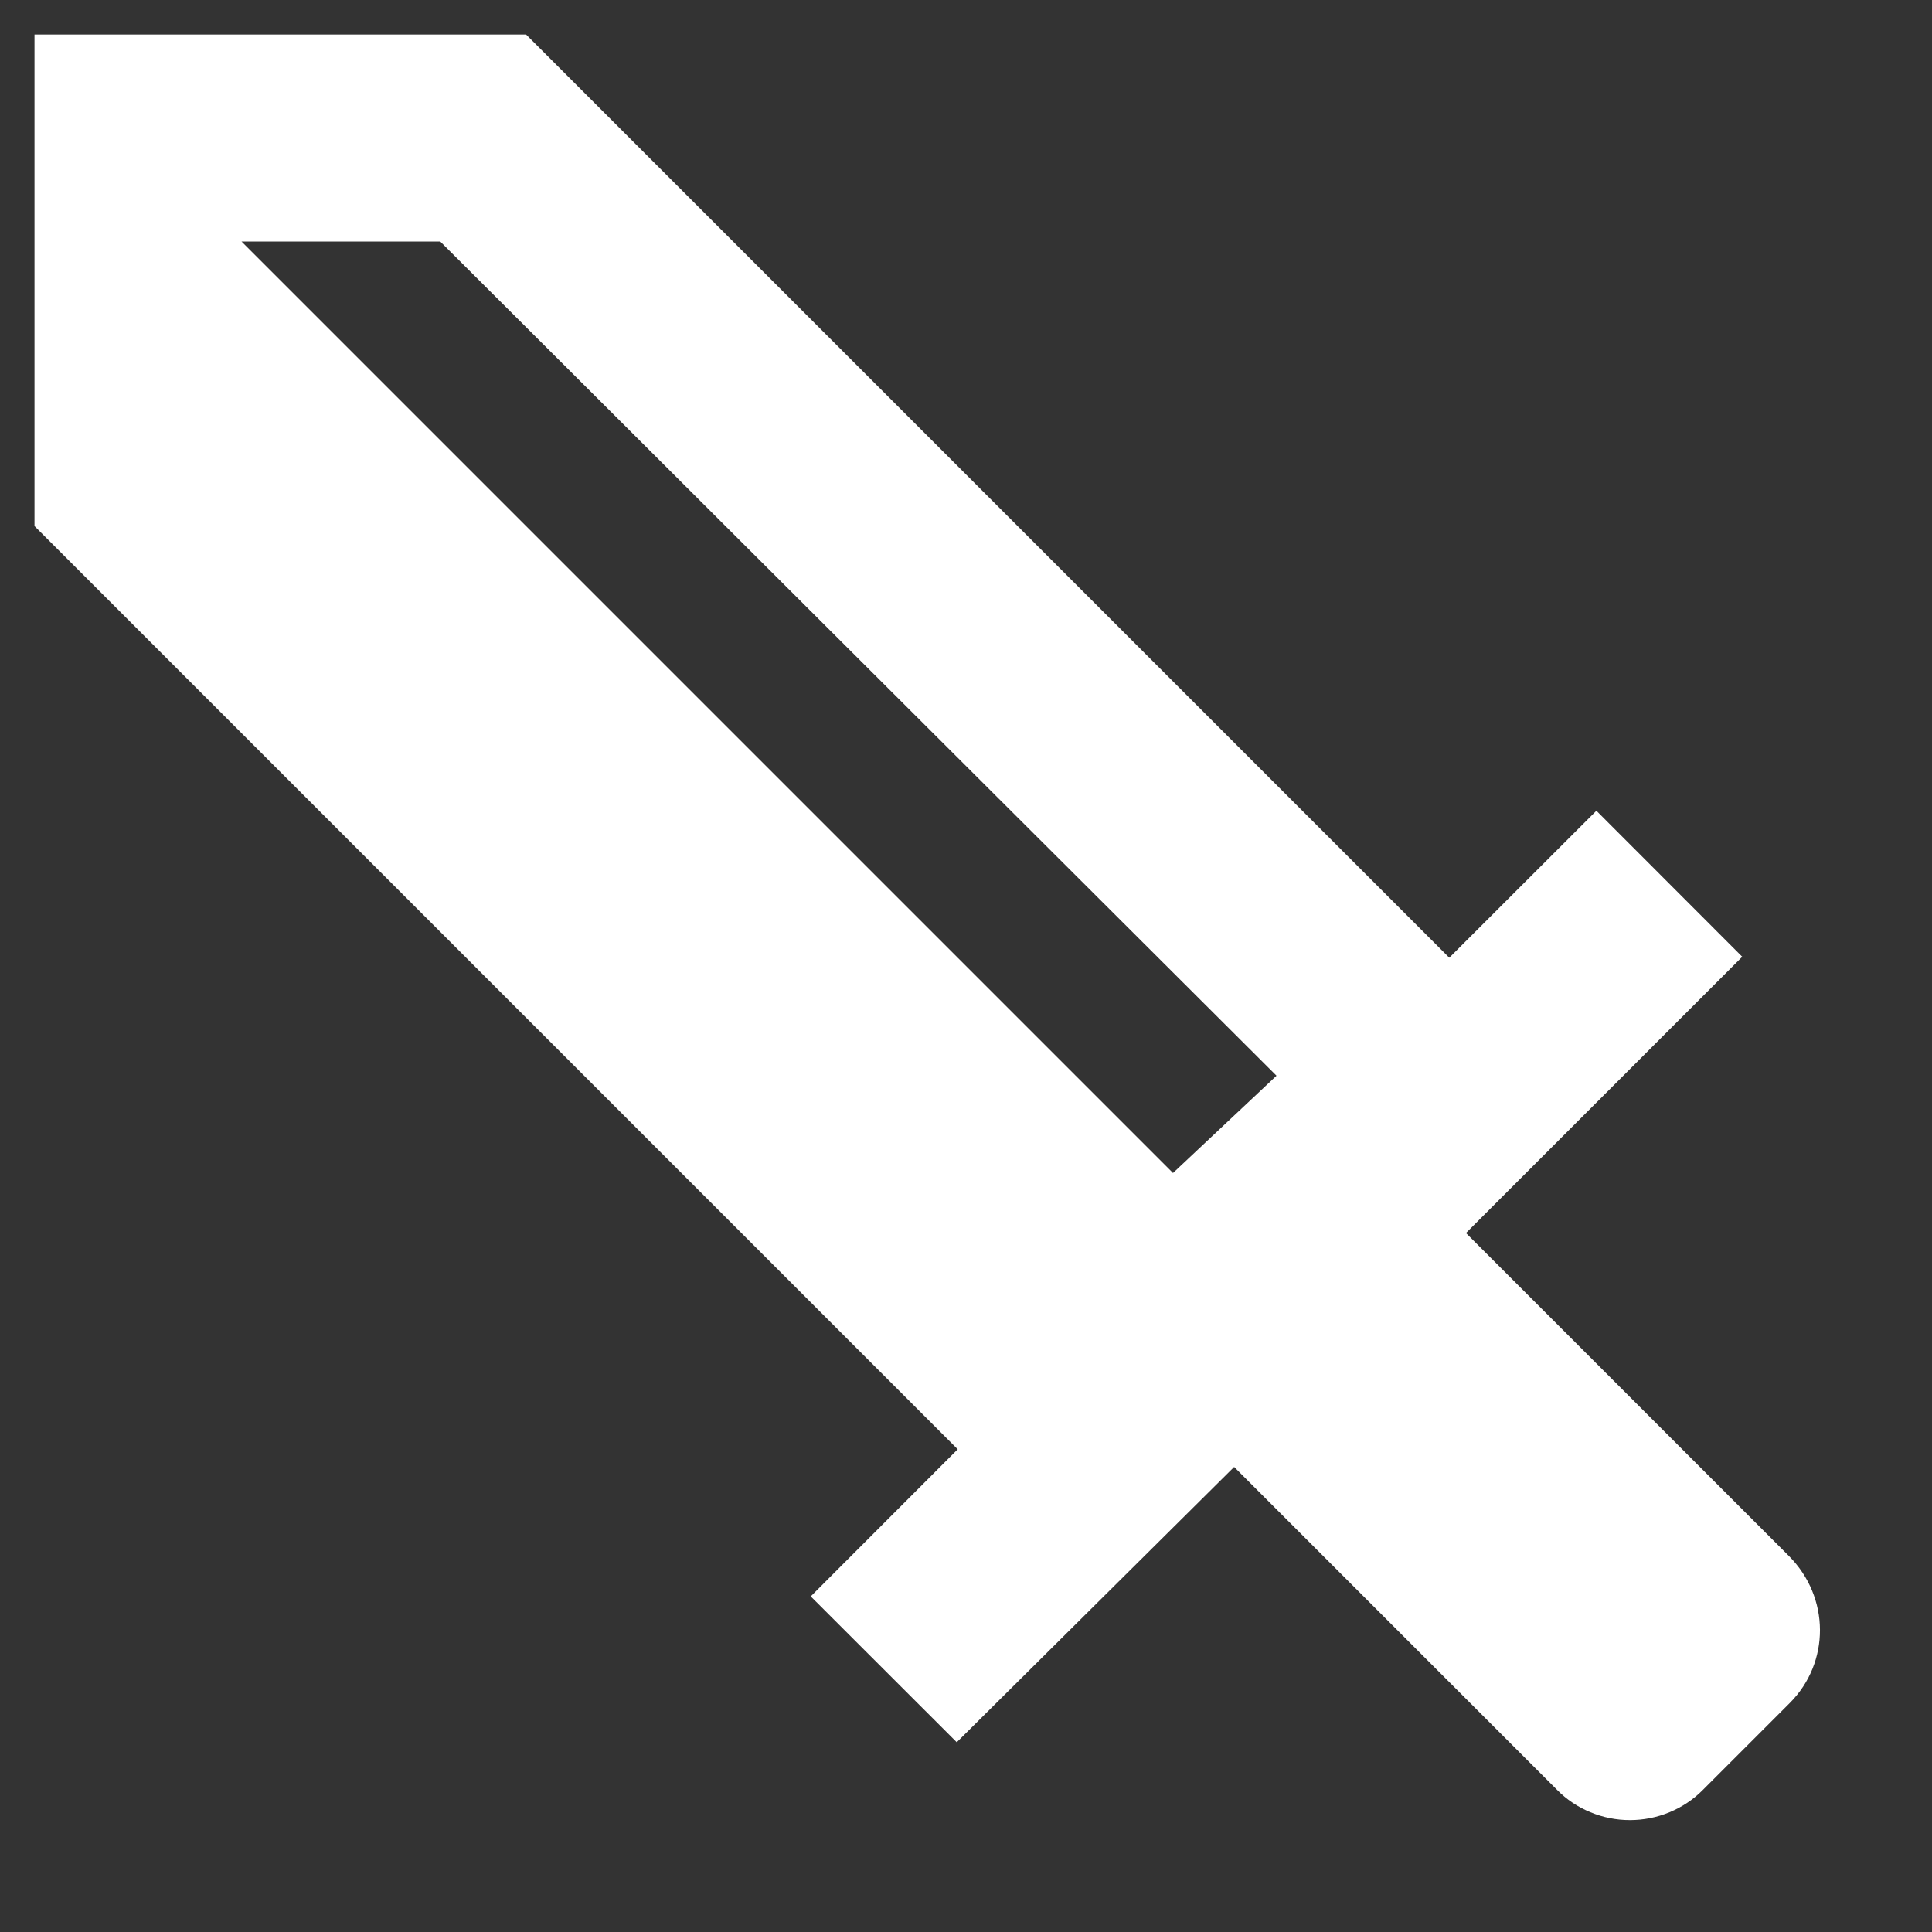 <svg width="18" height="18" viewBox="0 0 14 14" fill="none" xmlns="http://www.w3.org/2000/svg">
<rect x="0" y="0" width="14" height="14" fill="#333333" stroke="none"/>
<path d="M3.19 1.75H1.75L8.5 8.5L9.25 7.795M12.97 12.34L12.34 12.97C12.271 13.04 12.188 13.095 12.098 13.132C12.007 13.17 11.909 13.189 11.811 13.189C11.713 13.189 11.616 13.17 11.525 13.132C11.434 13.095 11.352 13.04 11.283 12.97L8.943 10.63L6.933 12.625L5.875 11.568L6.94 10.502L0.25 3.812V0.25H3.812L10.502 6.94L11.568 5.875L12.625 6.933L10.623 8.935L12.963 11.275C13.262 11.575 13.262 12.047 12.97 12.34Z" fill="white"/>
</svg>
